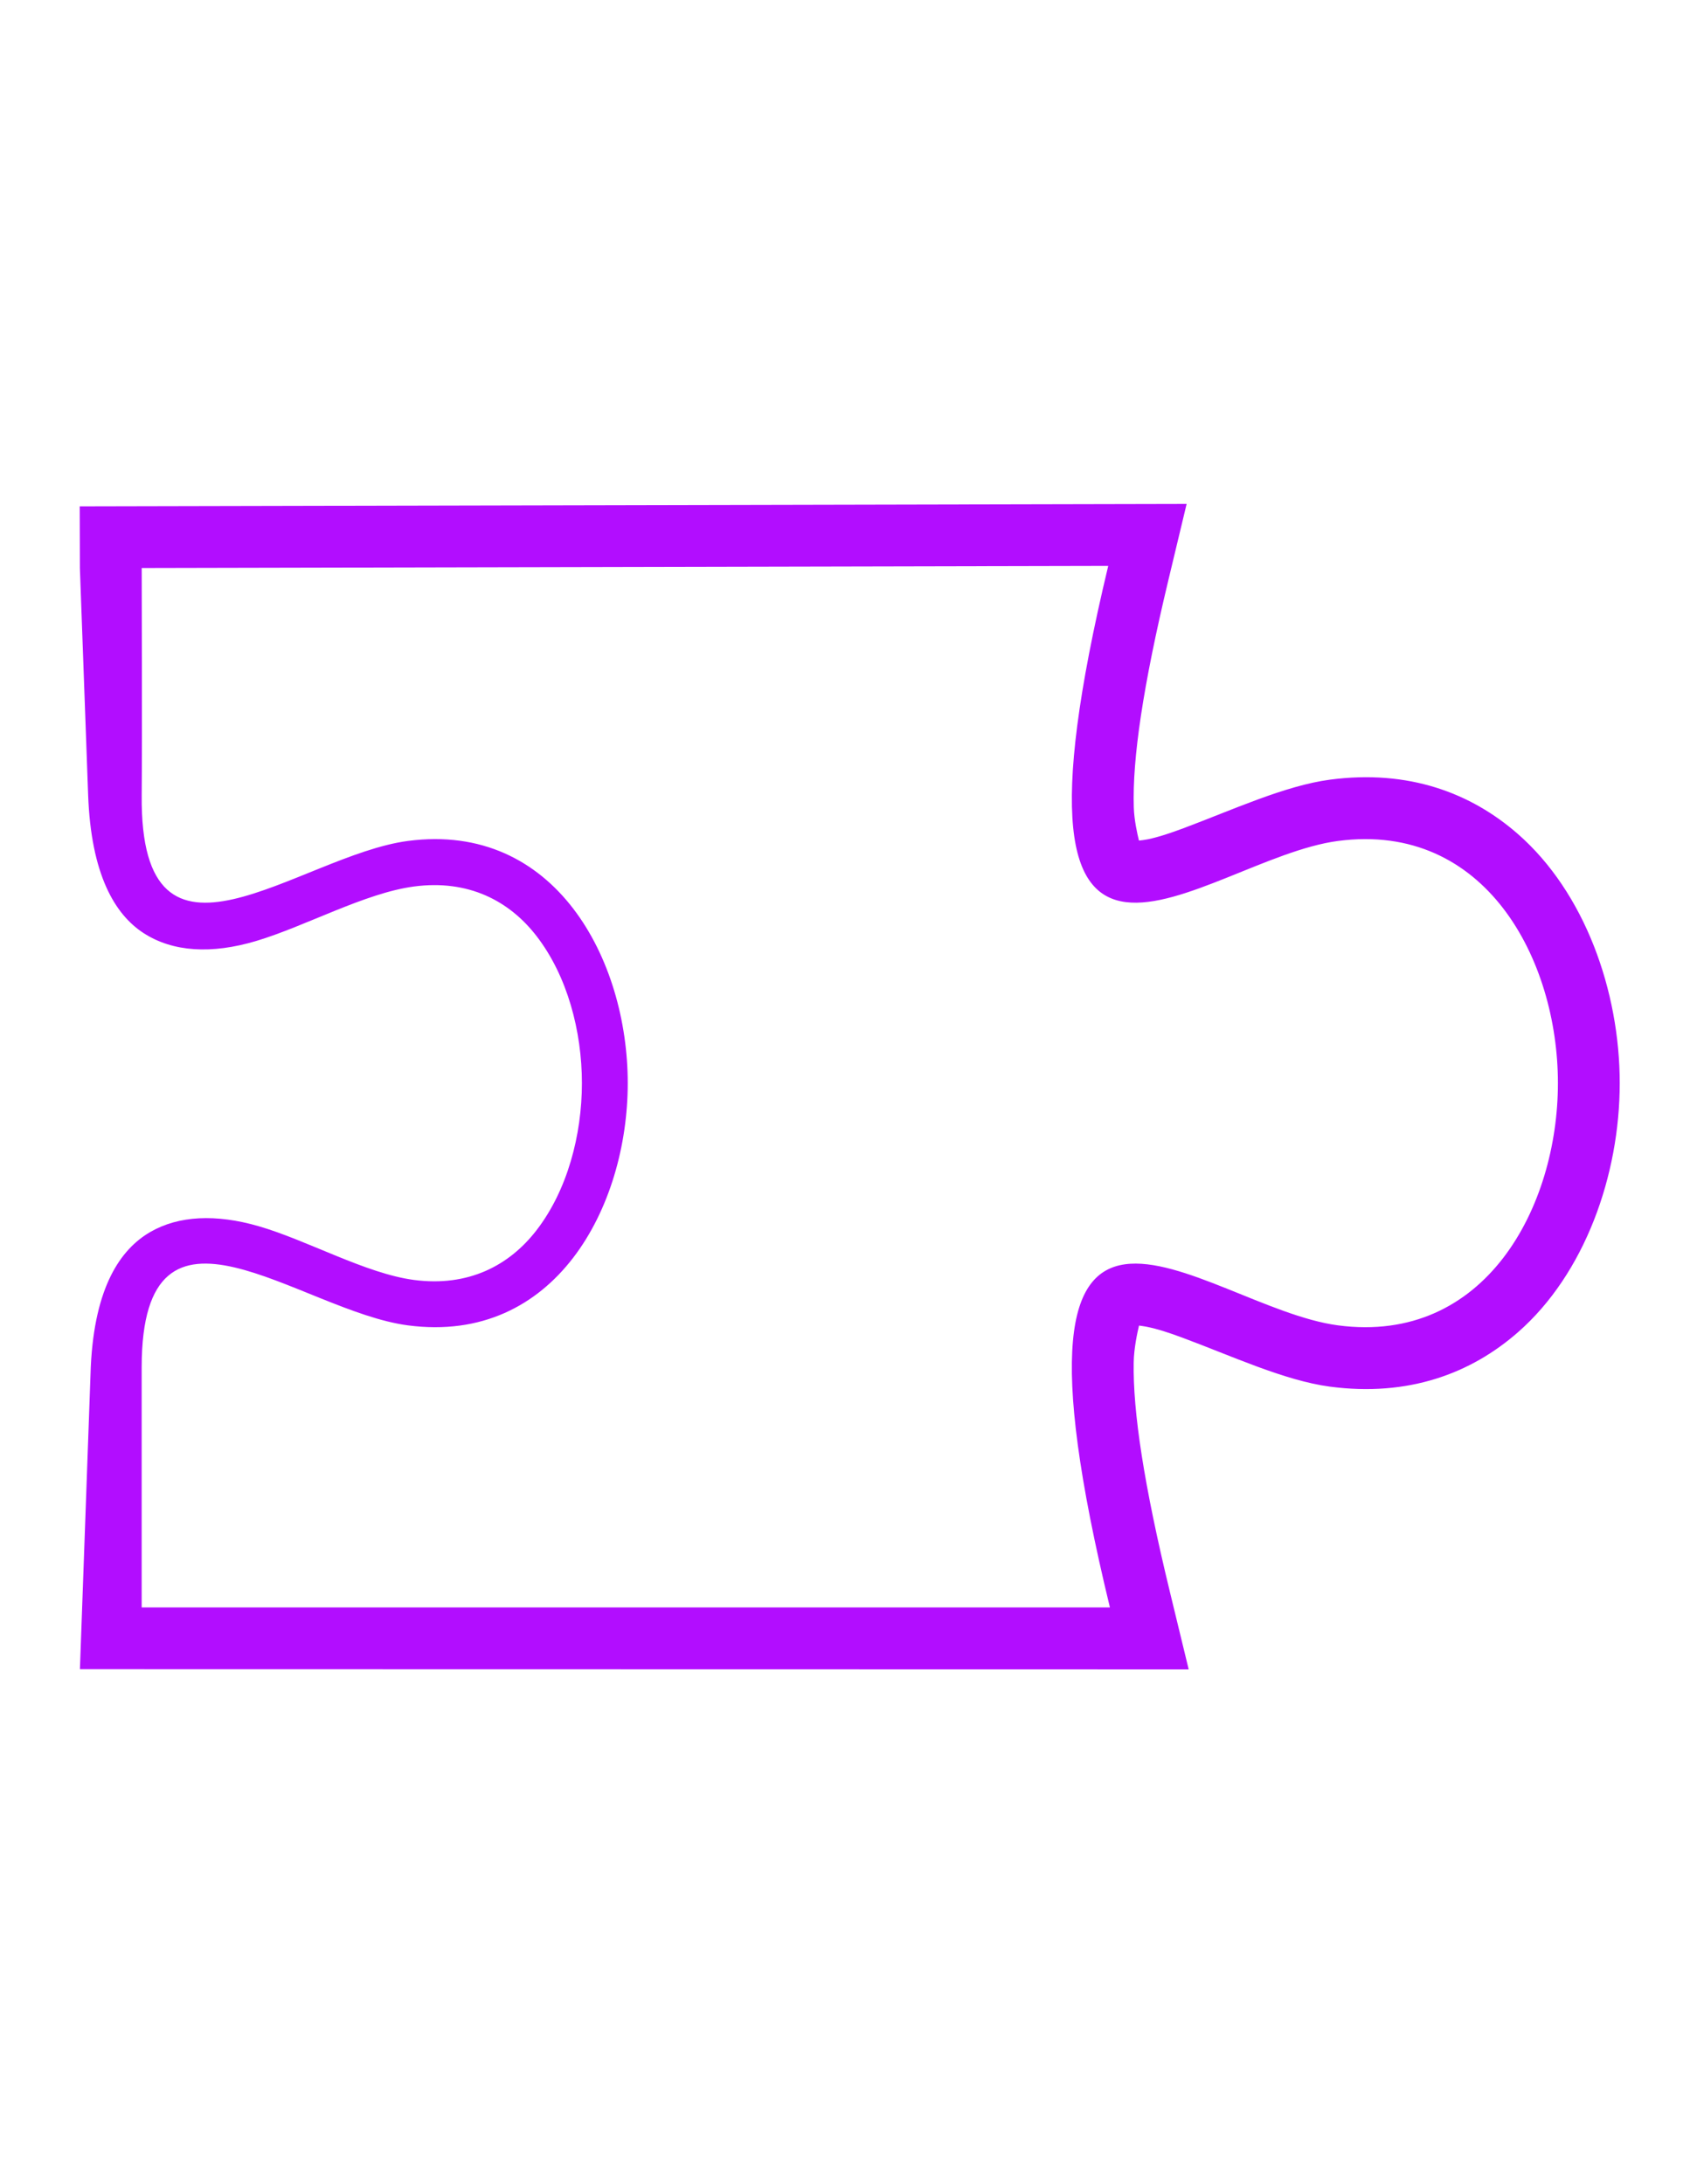 <?xml version="1.0" encoding="UTF-8" standalone="no"?><!DOCTYPE svg PUBLIC "-//W3C//DTD SVG 1.1//EN" "http://www.w3.org/Graphics/SVG/1.1/DTD/svg11.dtd"><svg width="100%" height="100%" viewBox="0 -1000 4004 5152" version="1.1" xmlns="http://www.w3.org/2000/svg" xmlns:xlink="http://www.w3.org/1999/xlink" xml:space="preserve" xmlns:serif="http://www.serif.com/" style="fill:#b20dff;fill-rule:evenodd;clip-rule:evenodd;stroke-linejoin:round;stroke-miterlimit:2;"><rect id="jiggie" x="0.835" y="0.003" width="4000" height="3125" style="fill:none;"/><path d="M2687.47,2127.2c-4.228,17.556 -12.008,54.129 -12.575,86.868c-2.025,116.821 24.42,290.46 85.969,543.616l43.803,180.634l-2470.4,-0.468l-145.686,0c-0,0 25.642,-713.844 25.642,-713.844c8.974,-188.207 69.981,-276.832 140.479,-317.618c66.944,-38.73 155.029,-42.651 255.247,-13.711c115.247,33.281 252.617,111.727 366.665,126.88c128.726,16.942 225.02,-34.19 289.072,-116.986c72.857,-94.177 107.303,-224.653 107.294,-347.266c0.02,-122.617 -34.367,-253.137 -107.263,-347.29c-64.054,-82.732 -160.408,-133.67 -289.058,-116.627c-115.944,15.428 -256.513,94.053 -372.457,128.599c-104.825,31.234 -196.195,26.157 -265.42,-18.705c-67.486,-43.735 -124.173,-137.715 -130.856,-326.788l-19.418,-534.061l-0.417,-145.932l2611.72,-5.679l-43.178,180.214c-60.038,250.588 -85.006,421.389 -81.507,535.466c0.905,29.537 8.071,62.011 12.22,78.526c6.428,-0.674 14.4,-1.664 20.394,-2.906c26.567,-5.507 54.982,-15.167 84.496,-26.176c113.92,-42.494 239.496,-100.623 345.915,-114.64c184.901,-24.353 332.27,30.93 443.705,128.602c156.946,137.562 239.814,369.321 239.814,587.397c0,218.076 -82.868,449.836 -239.814,587.397c-111.435,97.672 -258.804,152.955 -443.705,128.602c-107.503,-14.159 -234.587,-73.471 -349.396,-115.939c-29.574,-10.94 -57.98,-20.468 -84.452,-25.582c-4.973,-0.96 -11.48,-1.889 -16.832,-2.583Zm-2353.13,-1787.18l2280.47,-4.96c-289.287,1207.43 219.197,691.4 542.381,648.834c347.776,-45.805 518.643,280.181 518.643,571.414c-0,291.233 -170.867,617.219 -518.643,571.414c-324.677,-42.762 -836.371,-563.372 -538.396,665.415l-2284.53,0c0,0 -0.106,-517.361 0,-567.877c0.964,-461.16 372.577,-131.21 628.233,-97.538c347.776,45.805 518.643,-280.181 518.643,-571.414c0,-291.233 -170.867,-617.219 -518.643,-571.414c-257.573,33.925 -632.848,368.587 -628.159,-108.153c1.185,-120.54 -0,-535.721 -0,-535.721Z"/></svg>